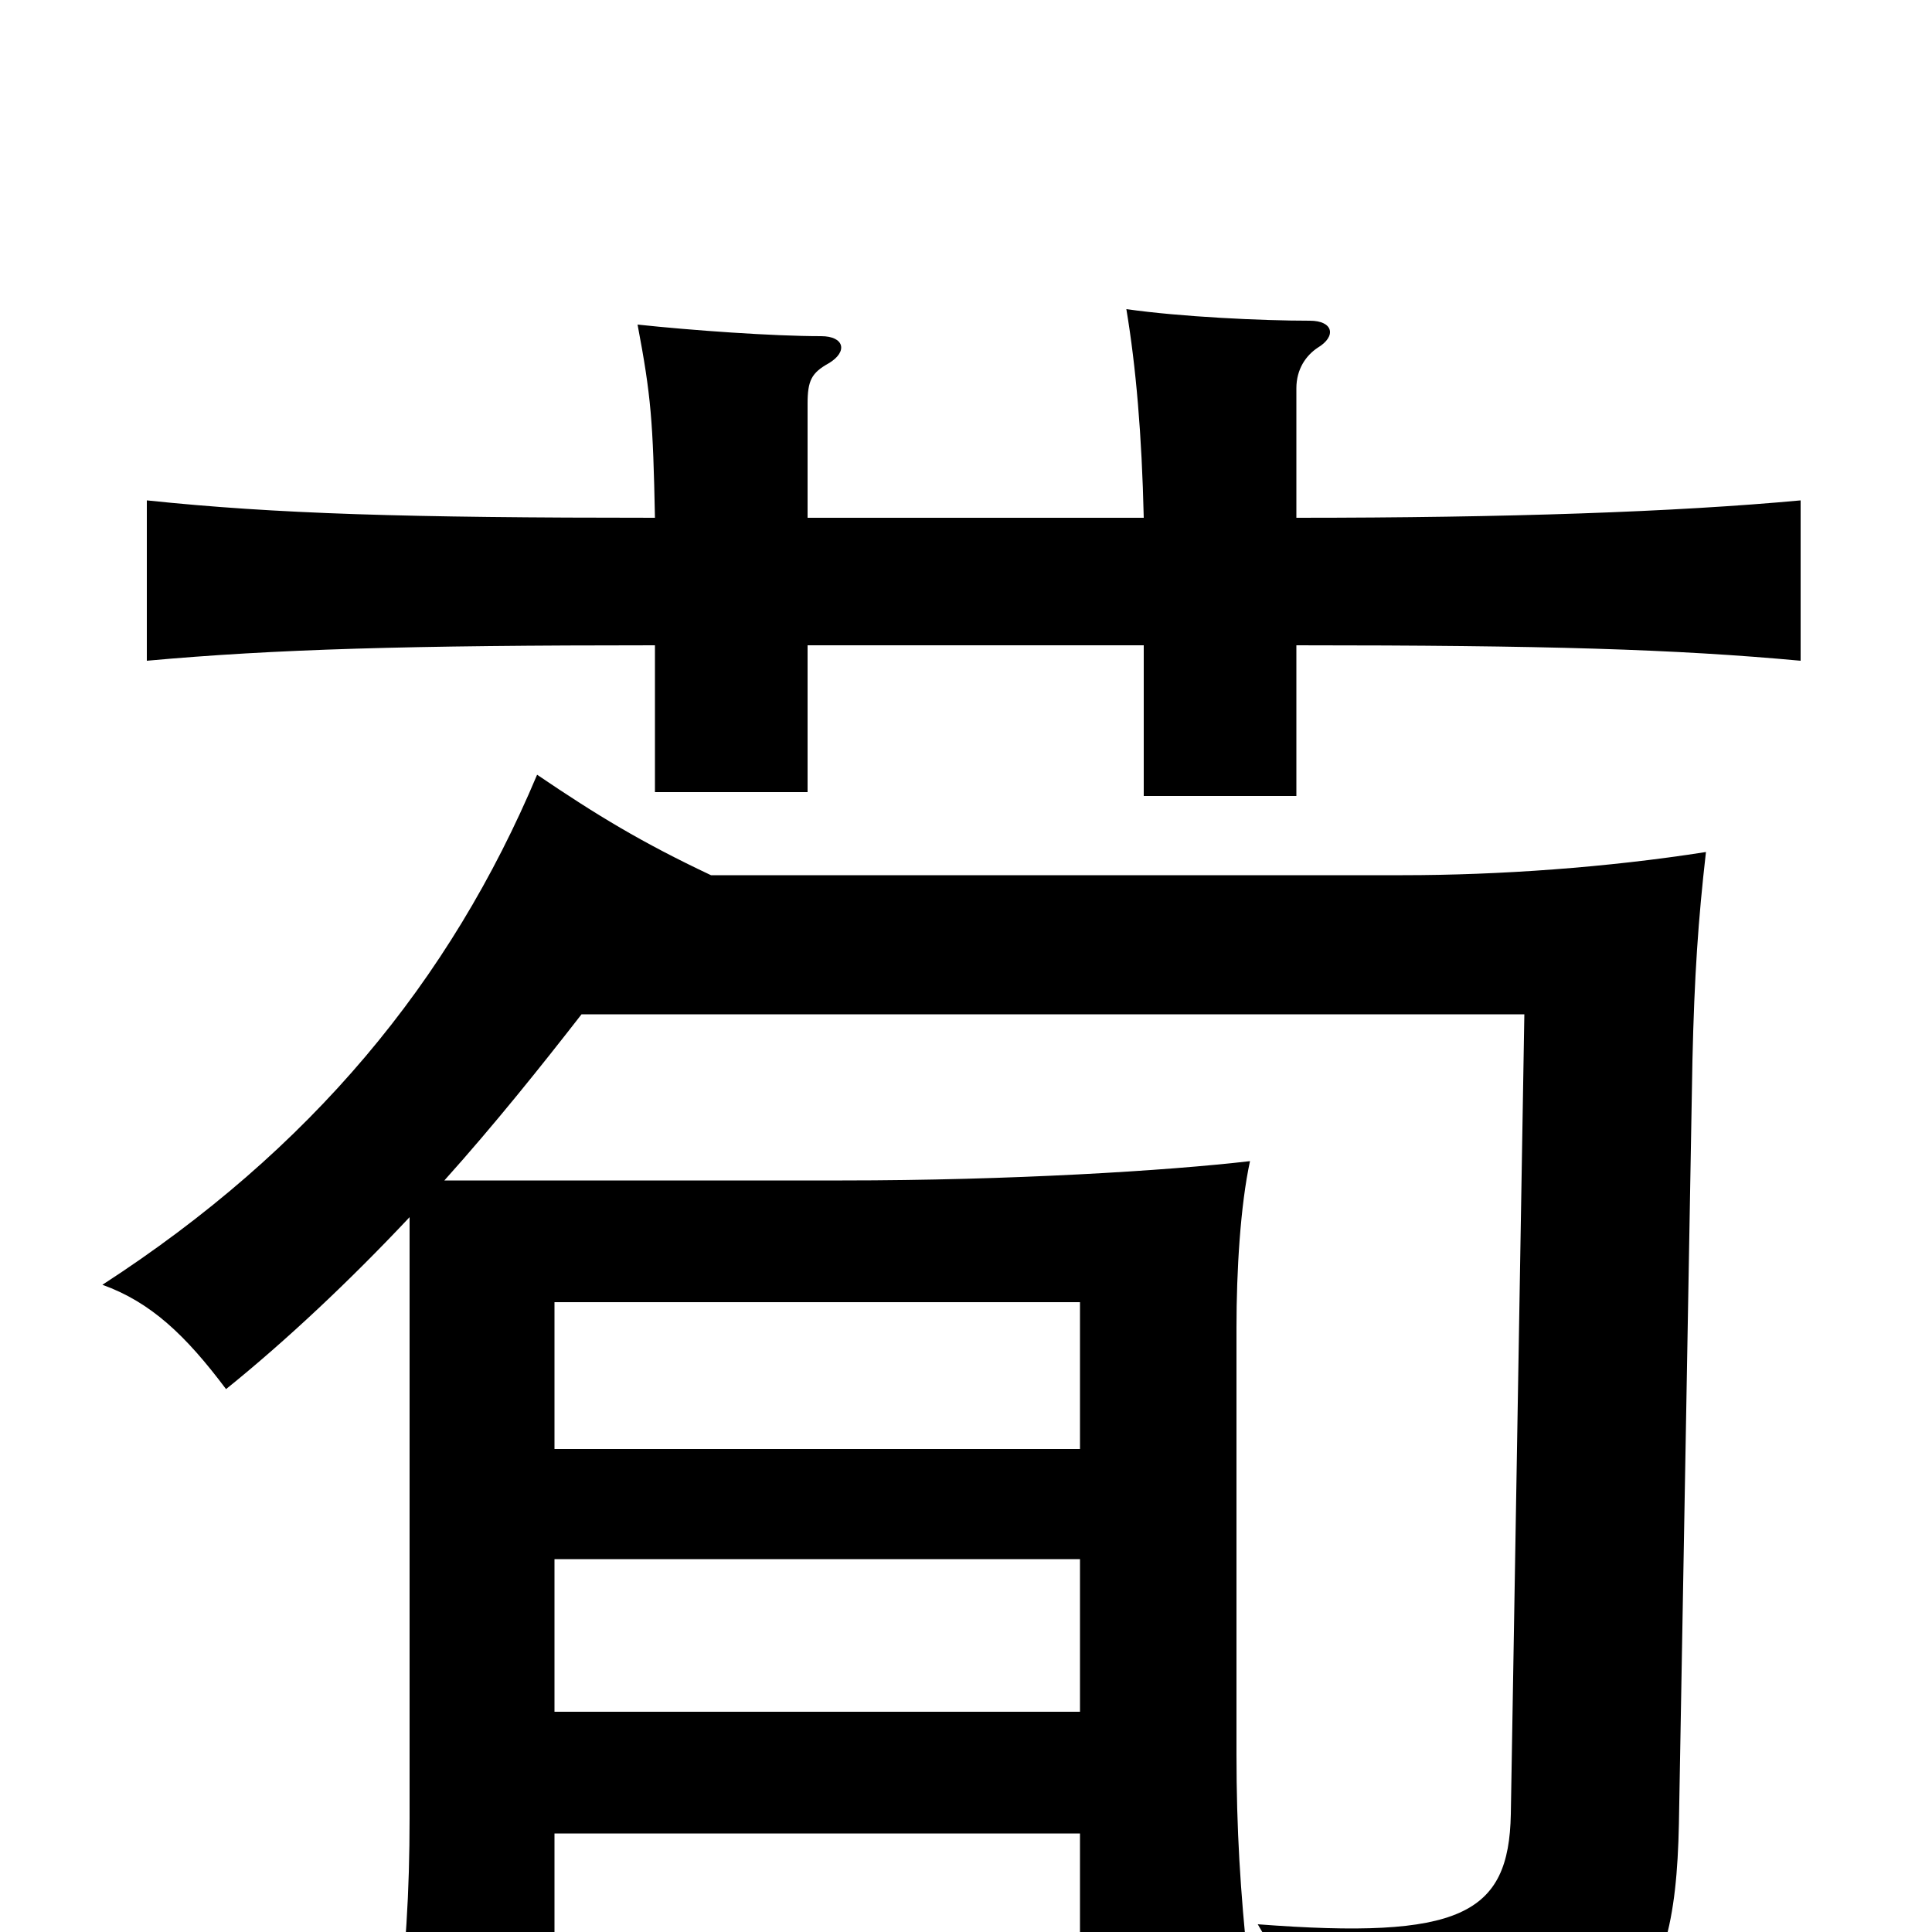 <svg xmlns="http://www.w3.org/2000/svg" viewBox="0 -1000 1000 1000">
	<path fill="#000000" d="M287 -250V-326H559V-250ZM559 -193V-114H287V-193ZM368 -547C332 -564 309 -578 278 -599C233 -492 161 -405 53 -335C78 -326 96 -309 117 -281C148 -306 181 -337 212 -370V-59C212 -21 210 13 205 49H287V-51H559V17H646C642 -21 640 -53 640 -92V-313C640 -342 642 -376 647 -399C604 -394 523 -389 436 -389H230C256 -418 280 -448 301 -475H789L782 -61C781 -9 756 4 651 -4C672 31 679 54 683 86C842 75 867 43 869 -56L876 -451C877 -495 879 -524 883 -559C832 -551 776 -547 726 -547ZM418 -732V-791C418 -803 420 -807 429 -812C439 -818 437 -826 425 -826C400 -826 358 -829 330 -832C337 -795 338 -782 339 -732C210 -732 143 -734 76 -741V-658C142 -664 211 -666 339 -666V-590H418V-666H592V-588H671V-666C800 -666 867 -664 932 -658V-741C867 -735 780 -732 671 -732V-799C671 -809 676 -816 682 -820C692 -826 690 -834 678 -834C653 -834 611 -836 583 -840C588 -810 591 -775 592 -732Z"/>
</svg>